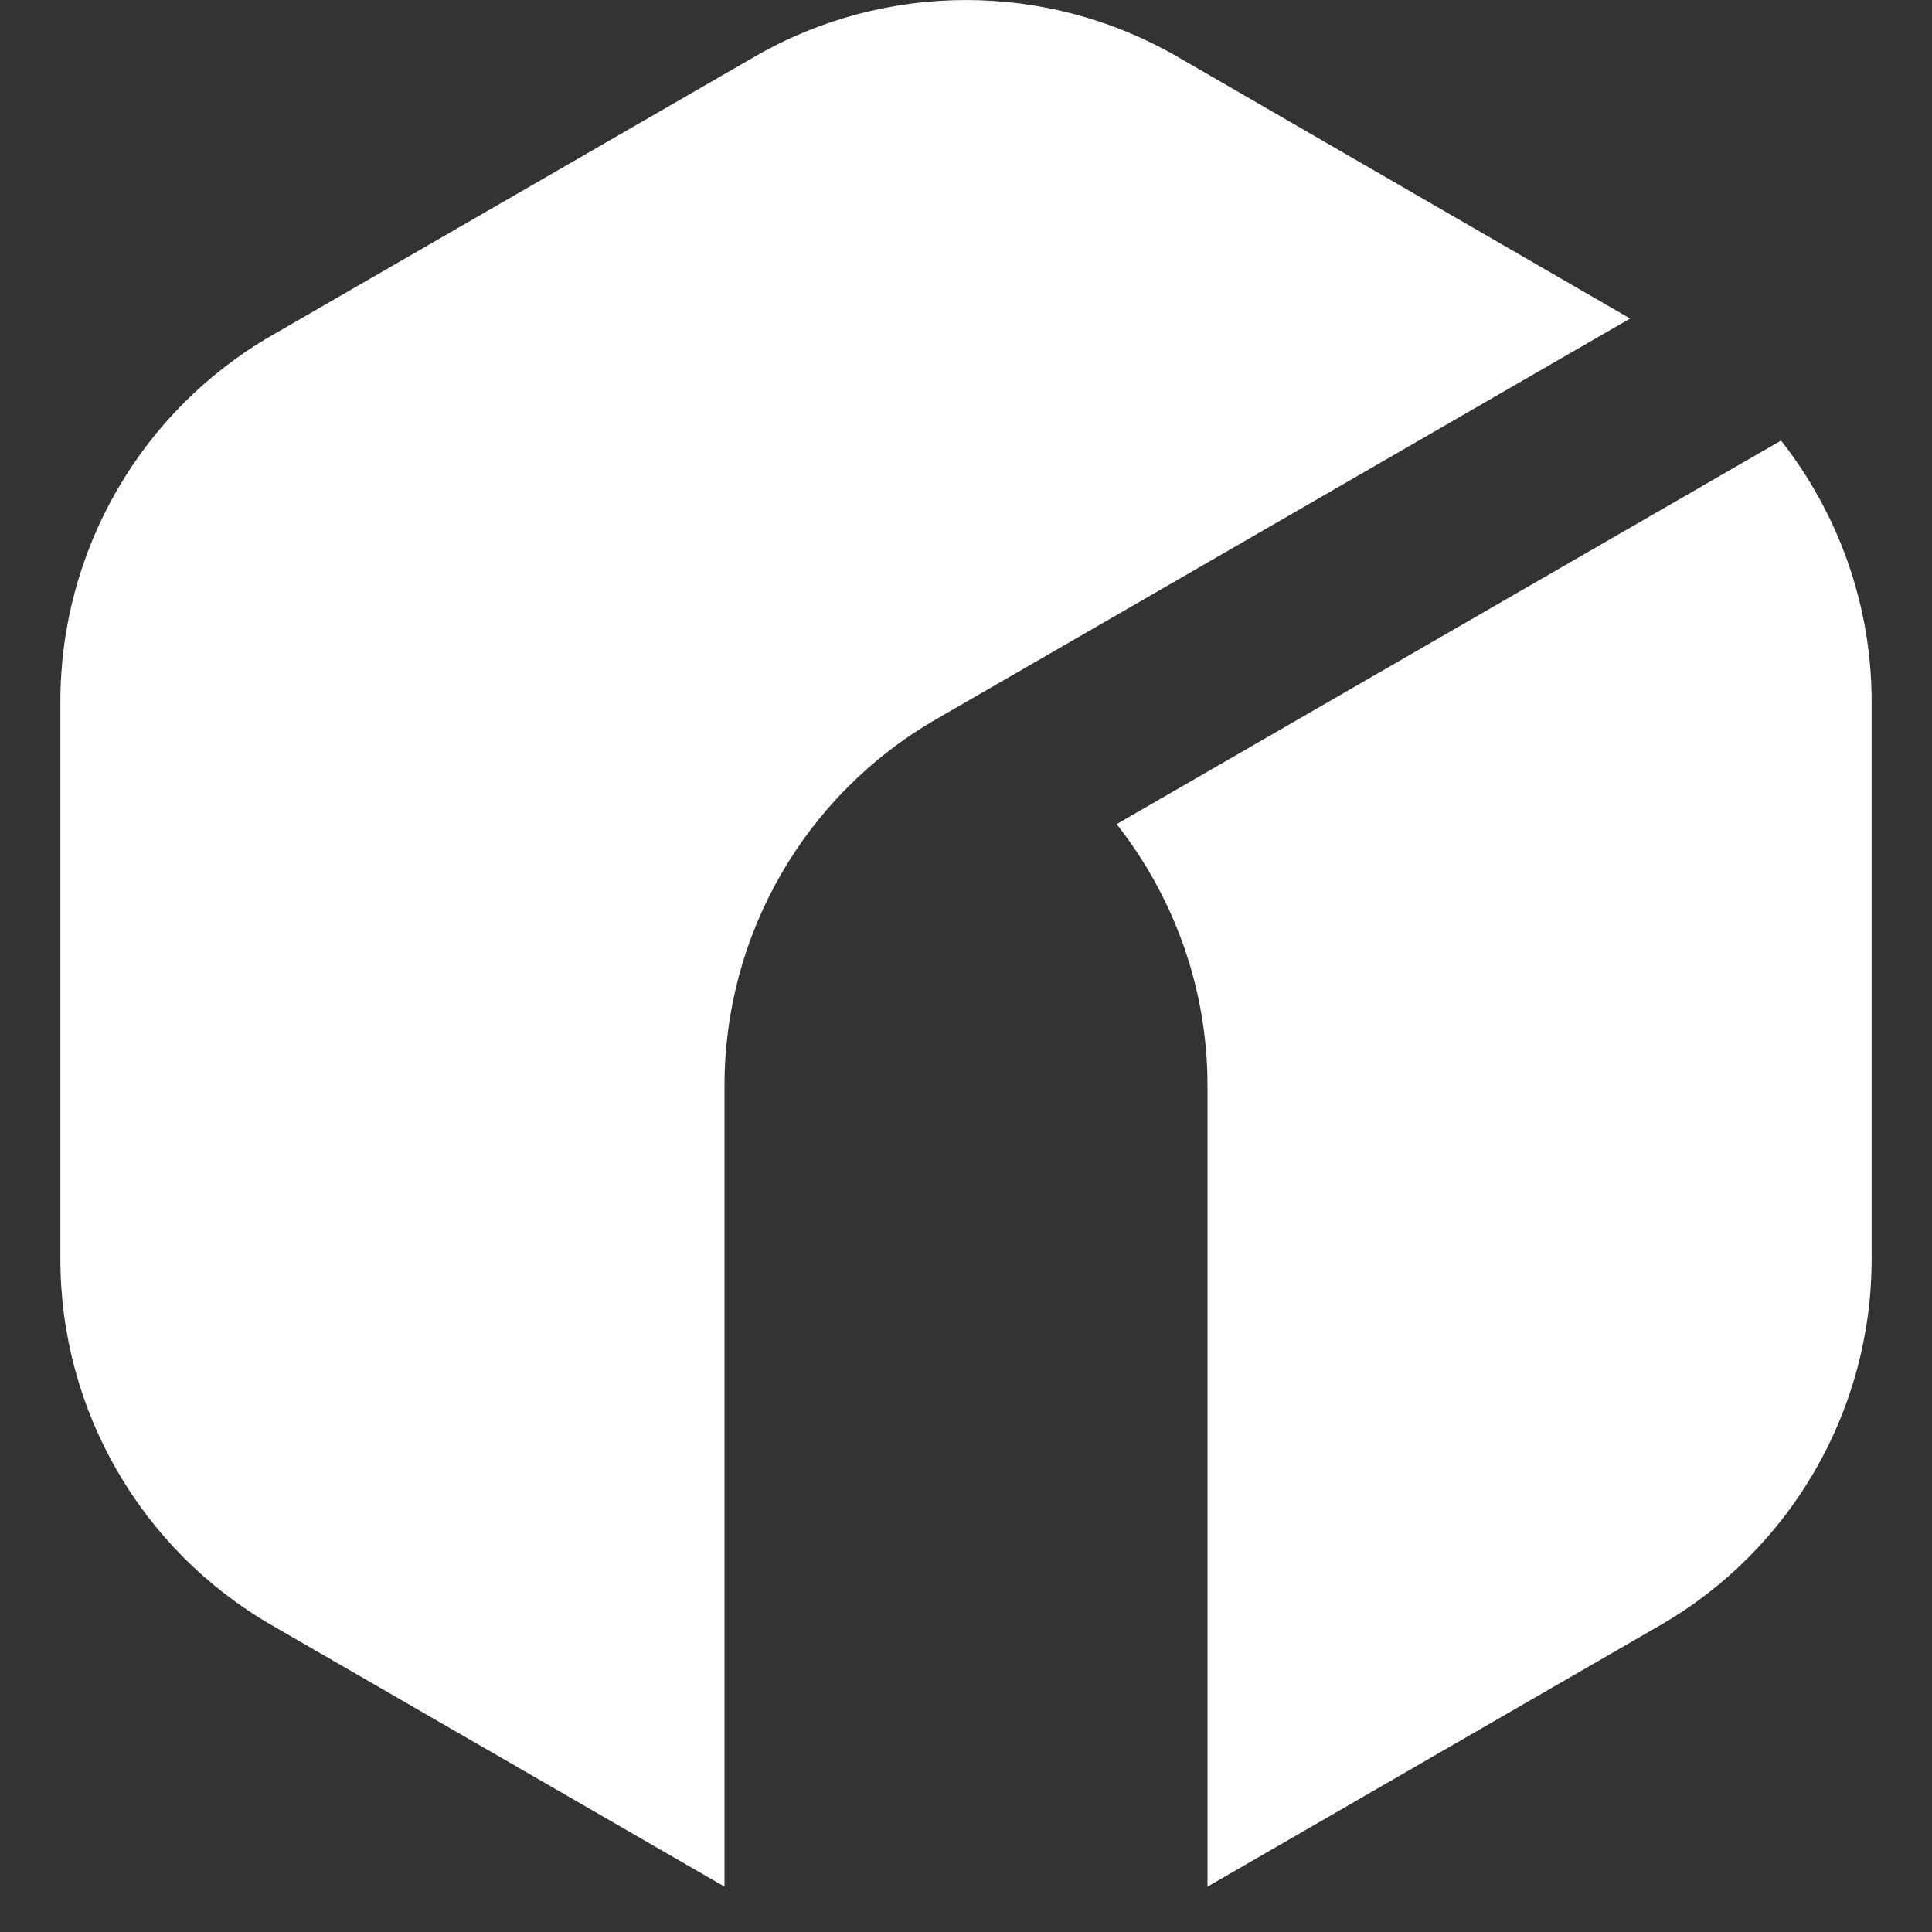 <svg xmlns="http://www.w3.org/2000/svg" xmlns:xlink="http://www.w3.org/1999/xlink" width="32" height="32" version="1.1" viewBox="0 0 32 32"><rect x="0" y="0" width="32" height="32" fill="#333333" stroke="none"/><title>icon / product-logo / 32x32px / apm / white</title><desc>Created with Sketch.</desc><g id="icon-/-product-logo-/-32x32px-/-apm-/-white" fill="none" fill-rule="evenodd" stroke="none" stroke-width="1"><g id="Group-7" fill="#FFF" transform="translate(1, 0)"><path id="Fill-1" d="M18.5,0.938 C16.334,-0.312 13.666,-0.312 11.5,0.938 L3.5,5.557 C1.334,6.807 0,9.118 0,11.619 L0,20.856 C0,23.357 1.334,25.668 3.5,26.918 L11,31.249 L11,17.978 C11,15.477 12.334,13.166 14.5,11.916 L26,5.276 L18.5,0.938 Z"/><path id="Fill-4" d="M27.5,7.874 L17.495,13.65 C18.452,14.866 19,16.381 19,17.978 L19,31.249 L26.5,26.918 C28.666,25.668 30,23.357 30,20.856 L30,11.619 C30,10.025 29.453,8.511 28.5,7.297 L27.5,7.874 Z"/></g></g></svg>